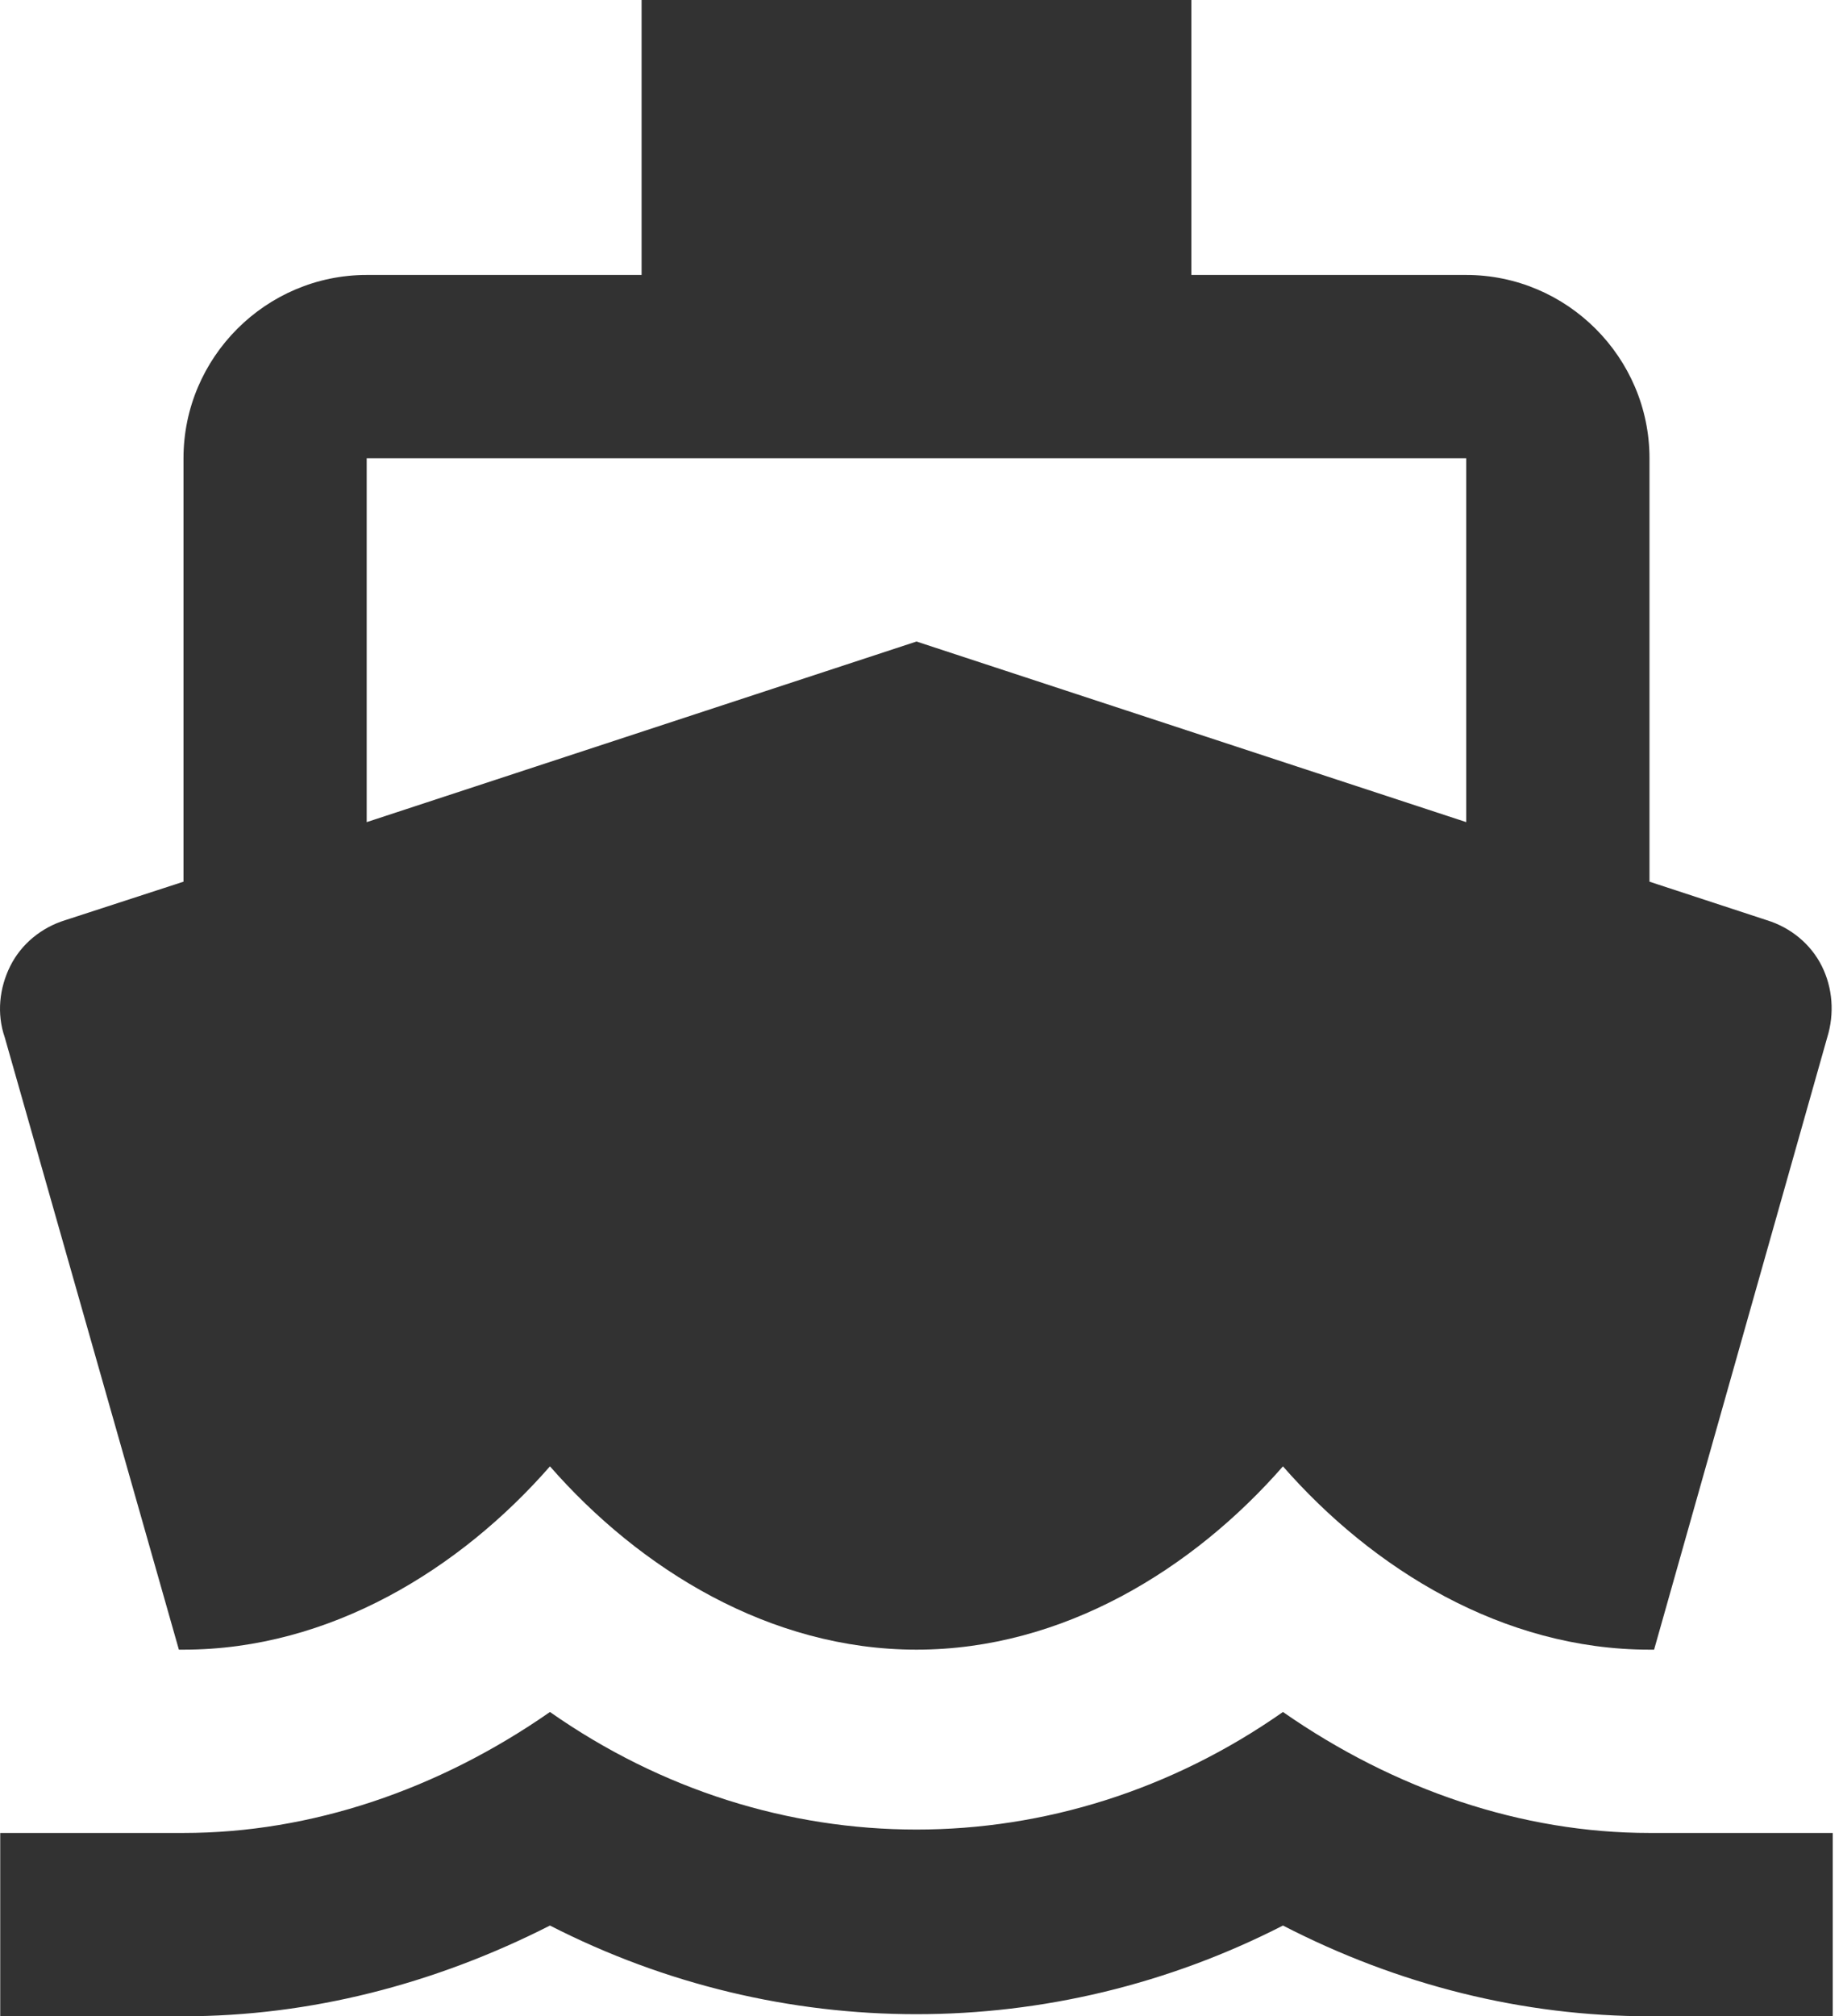 <svg width="32" height="35" viewBox="0 0 32 35" fill="none" xmlns="http://www.w3.org/2000/svg">
<path d="M28.64 31.818C26.429 31.818 24.217 31.07 22.276 29.718C18.395 32.439 13.431 32.439 9.549 29.718C7.608 31.07 5.397 31.818 3.186 31.818H0.004V35H3.186C5.381 35 7.545 34.443 9.549 33.425C13.558 35.477 18.267 35.477 22.276 33.425C24.281 34.459 26.445 35 28.64 35H31.822V31.818H28.64ZM3.106 28.636H3.186C5.731 28.636 7.99 27.236 9.549 25.454C11.108 27.236 13.367 28.636 15.913 28.636C18.458 28.636 20.717 27.236 22.276 25.454C23.835 27.236 26.095 28.636 28.64 28.636H28.72L31.726 18.009C31.854 17.596 31.822 17.15 31.631 16.768C31.44 16.386 31.09 16.1 30.676 15.973L28.64 15.305V7.955C28.64 6.205 27.208 4.773 25.458 4.773H20.686V0H11.14V4.773H6.367C4.617 4.773 3.186 6.205 3.186 7.955V15.305L1.133 15.973C0.72 16.1 0.37 16.386 0.179 16.768C-0.012 17.15 -0.06 17.596 0.083 18.009L3.106 28.636ZM6.367 7.955H25.458V14.271L15.913 11.136L6.367 14.271V7.955Z" fill="#323232"/>
</svg>
